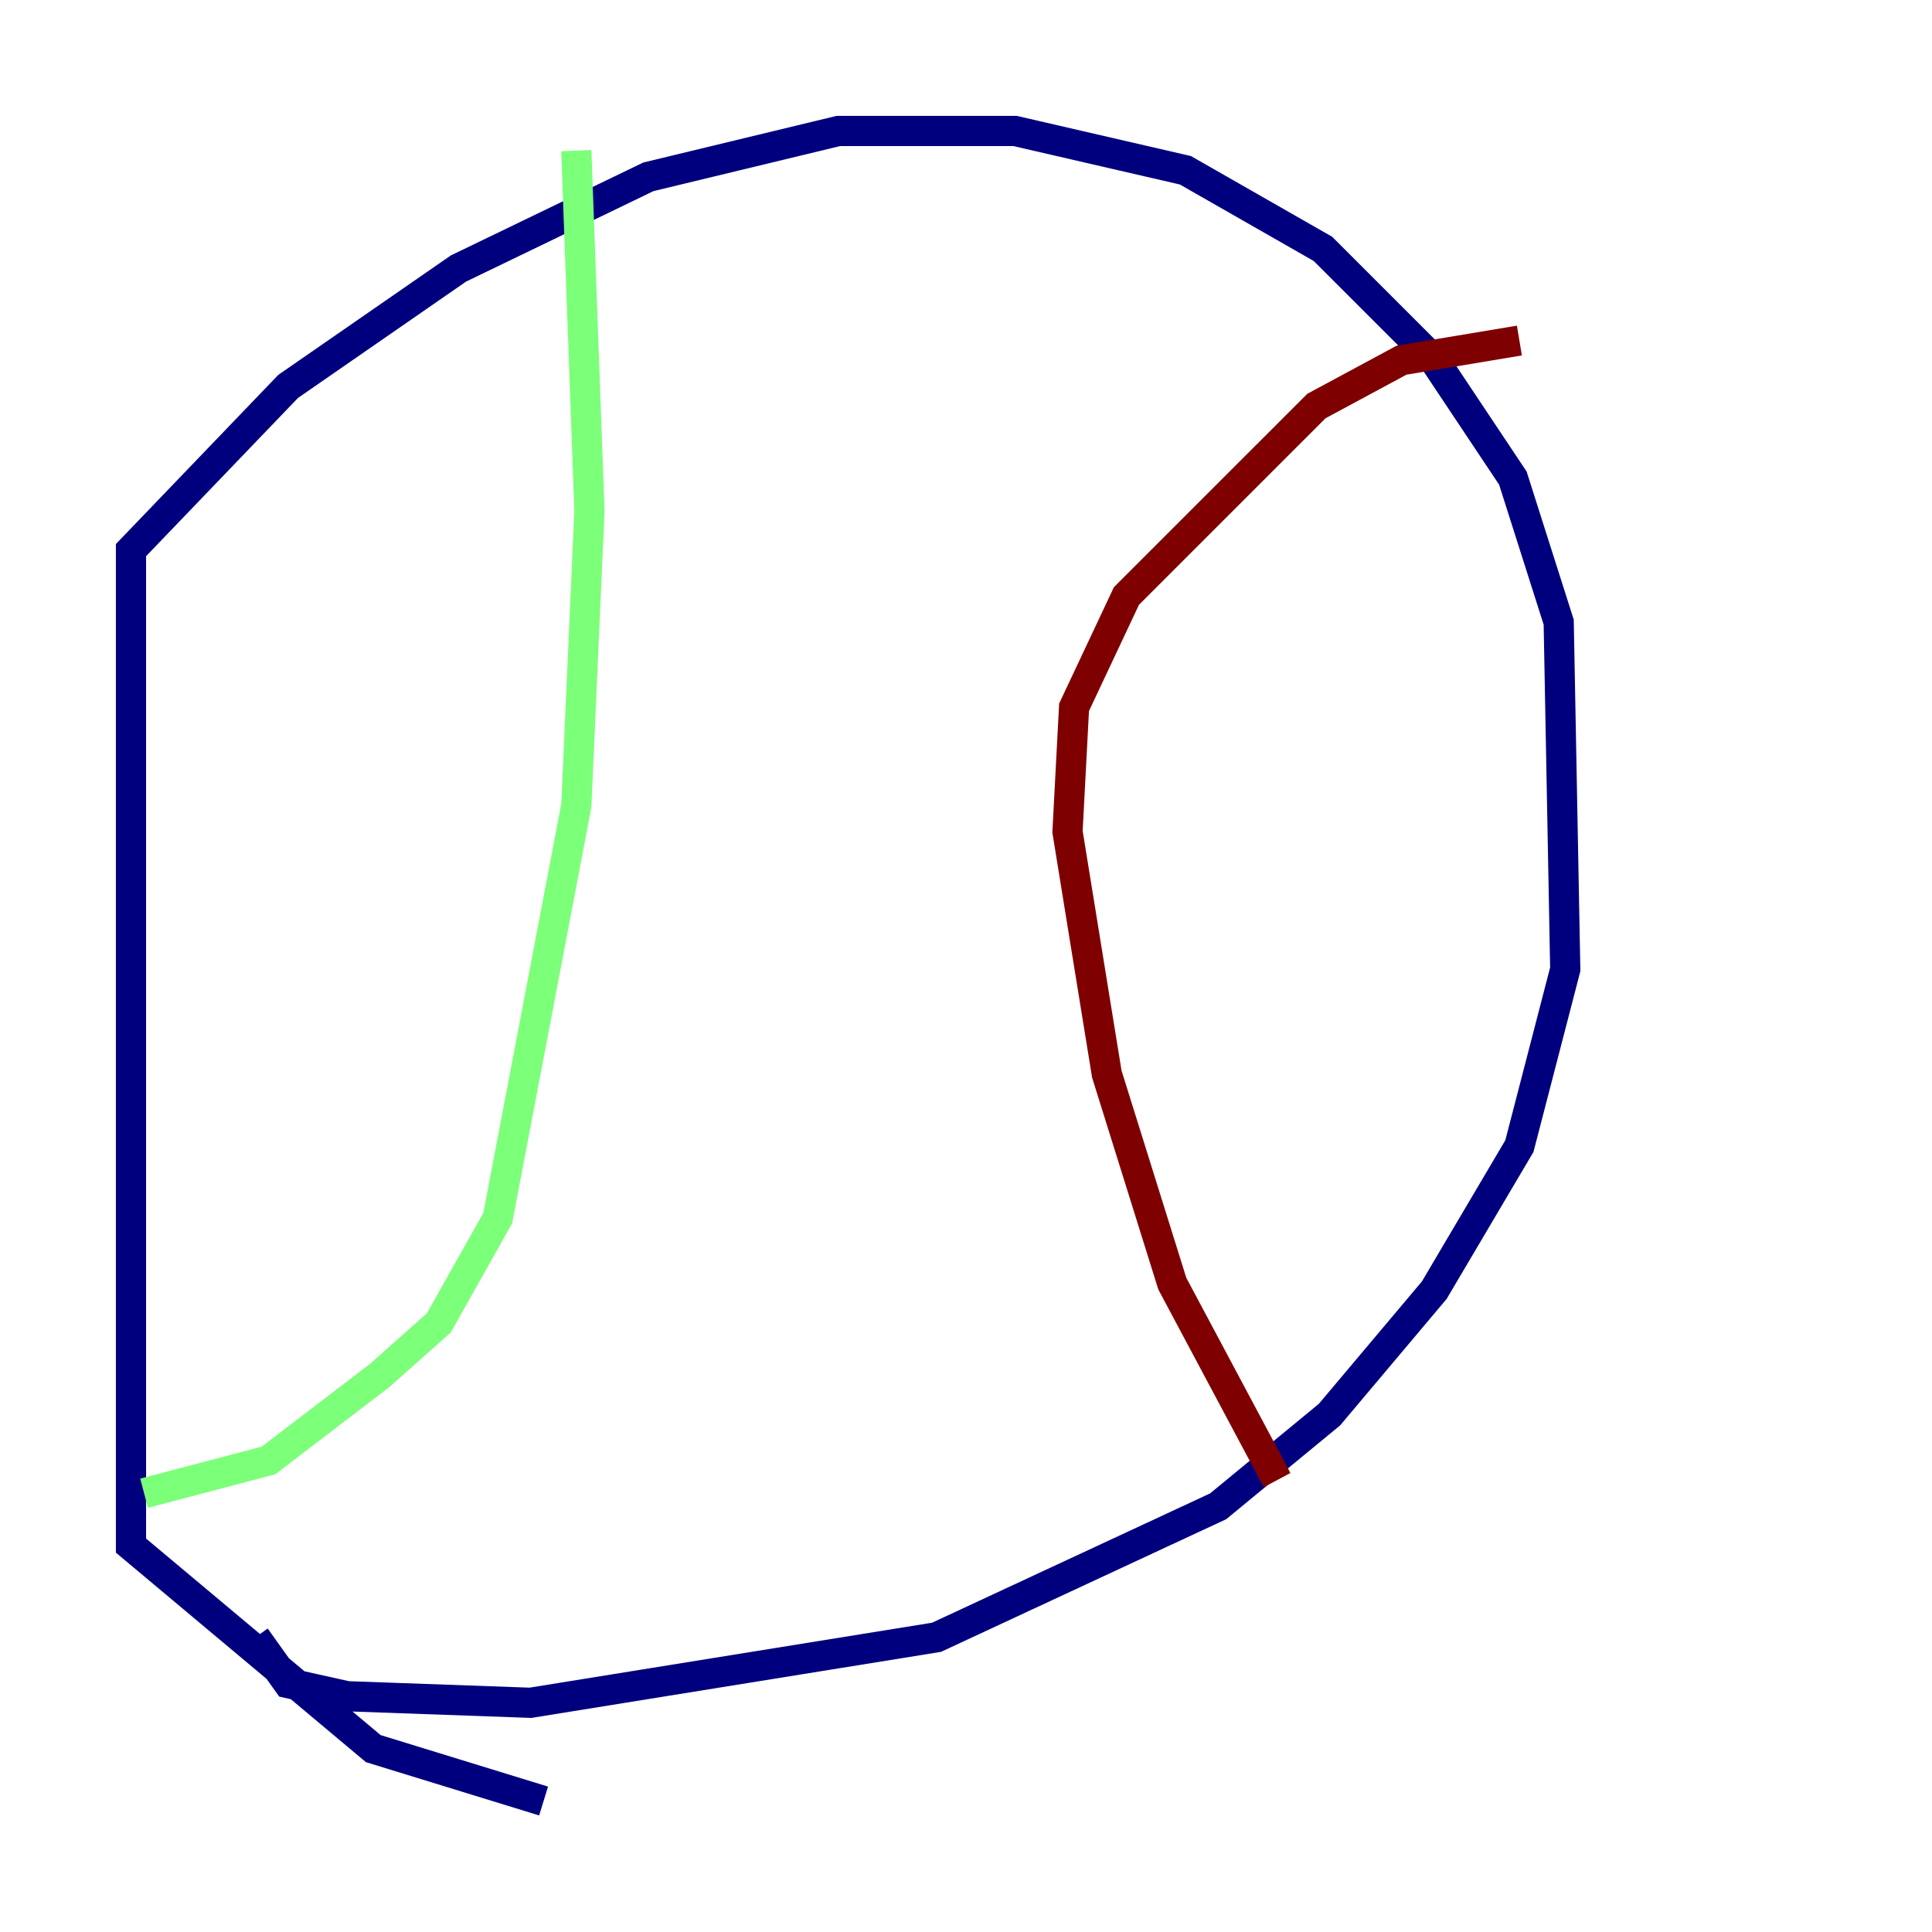 <?xml version="1.0" encoding="utf-8" ?>
<svg baseProfile="tiny" height="128" version="1.2" viewBox="0,0,128,128" width="128" xmlns="http://www.w3.org/2000/svg" xmlns:ev="http://www.w3.org/2001/xml-events" xmlns:xlink="http://www.w3.org/1999/xlink"><defs /><polyline fill="none" points="36.014,119.322 24.732,115.851 8.678,102.4 8.678,36.447 19.091,25.6 30.373,17.79 42.956,11.715 55.539,8.678 67.254,8.678 78.536,11.281 87.647,16.488 95.024,23.864 100.231,31.675 103.268,41.22 103.702,64.217 100.664,75.932 95.024,85.478 88.081,93.722 80.705,99.797 62.047,108.475 35.146,112.814 22.997,112.38 19.091,111.512 16.922,108.475" stroke="#00007f" stroke-width="2" /><polyline fill="none" points="9.546,98.929 17.79,96.759 25.166,91.119 29.071,87.647 32.976,80.705 38.183,53.37 39.051,33.844 38.183,9.98" stroke="#7cff79" stroke-width="2" /><polyline fill="none" points="84.61,98.061 77.668,85.044 73.329,71.159 70.725,55.105 71.159,46.861 74.63,39.485 87.214,26.902 92.854,23.864 100.664,22.563" stroke="#7f0000" stroke-width="2" /></svg>